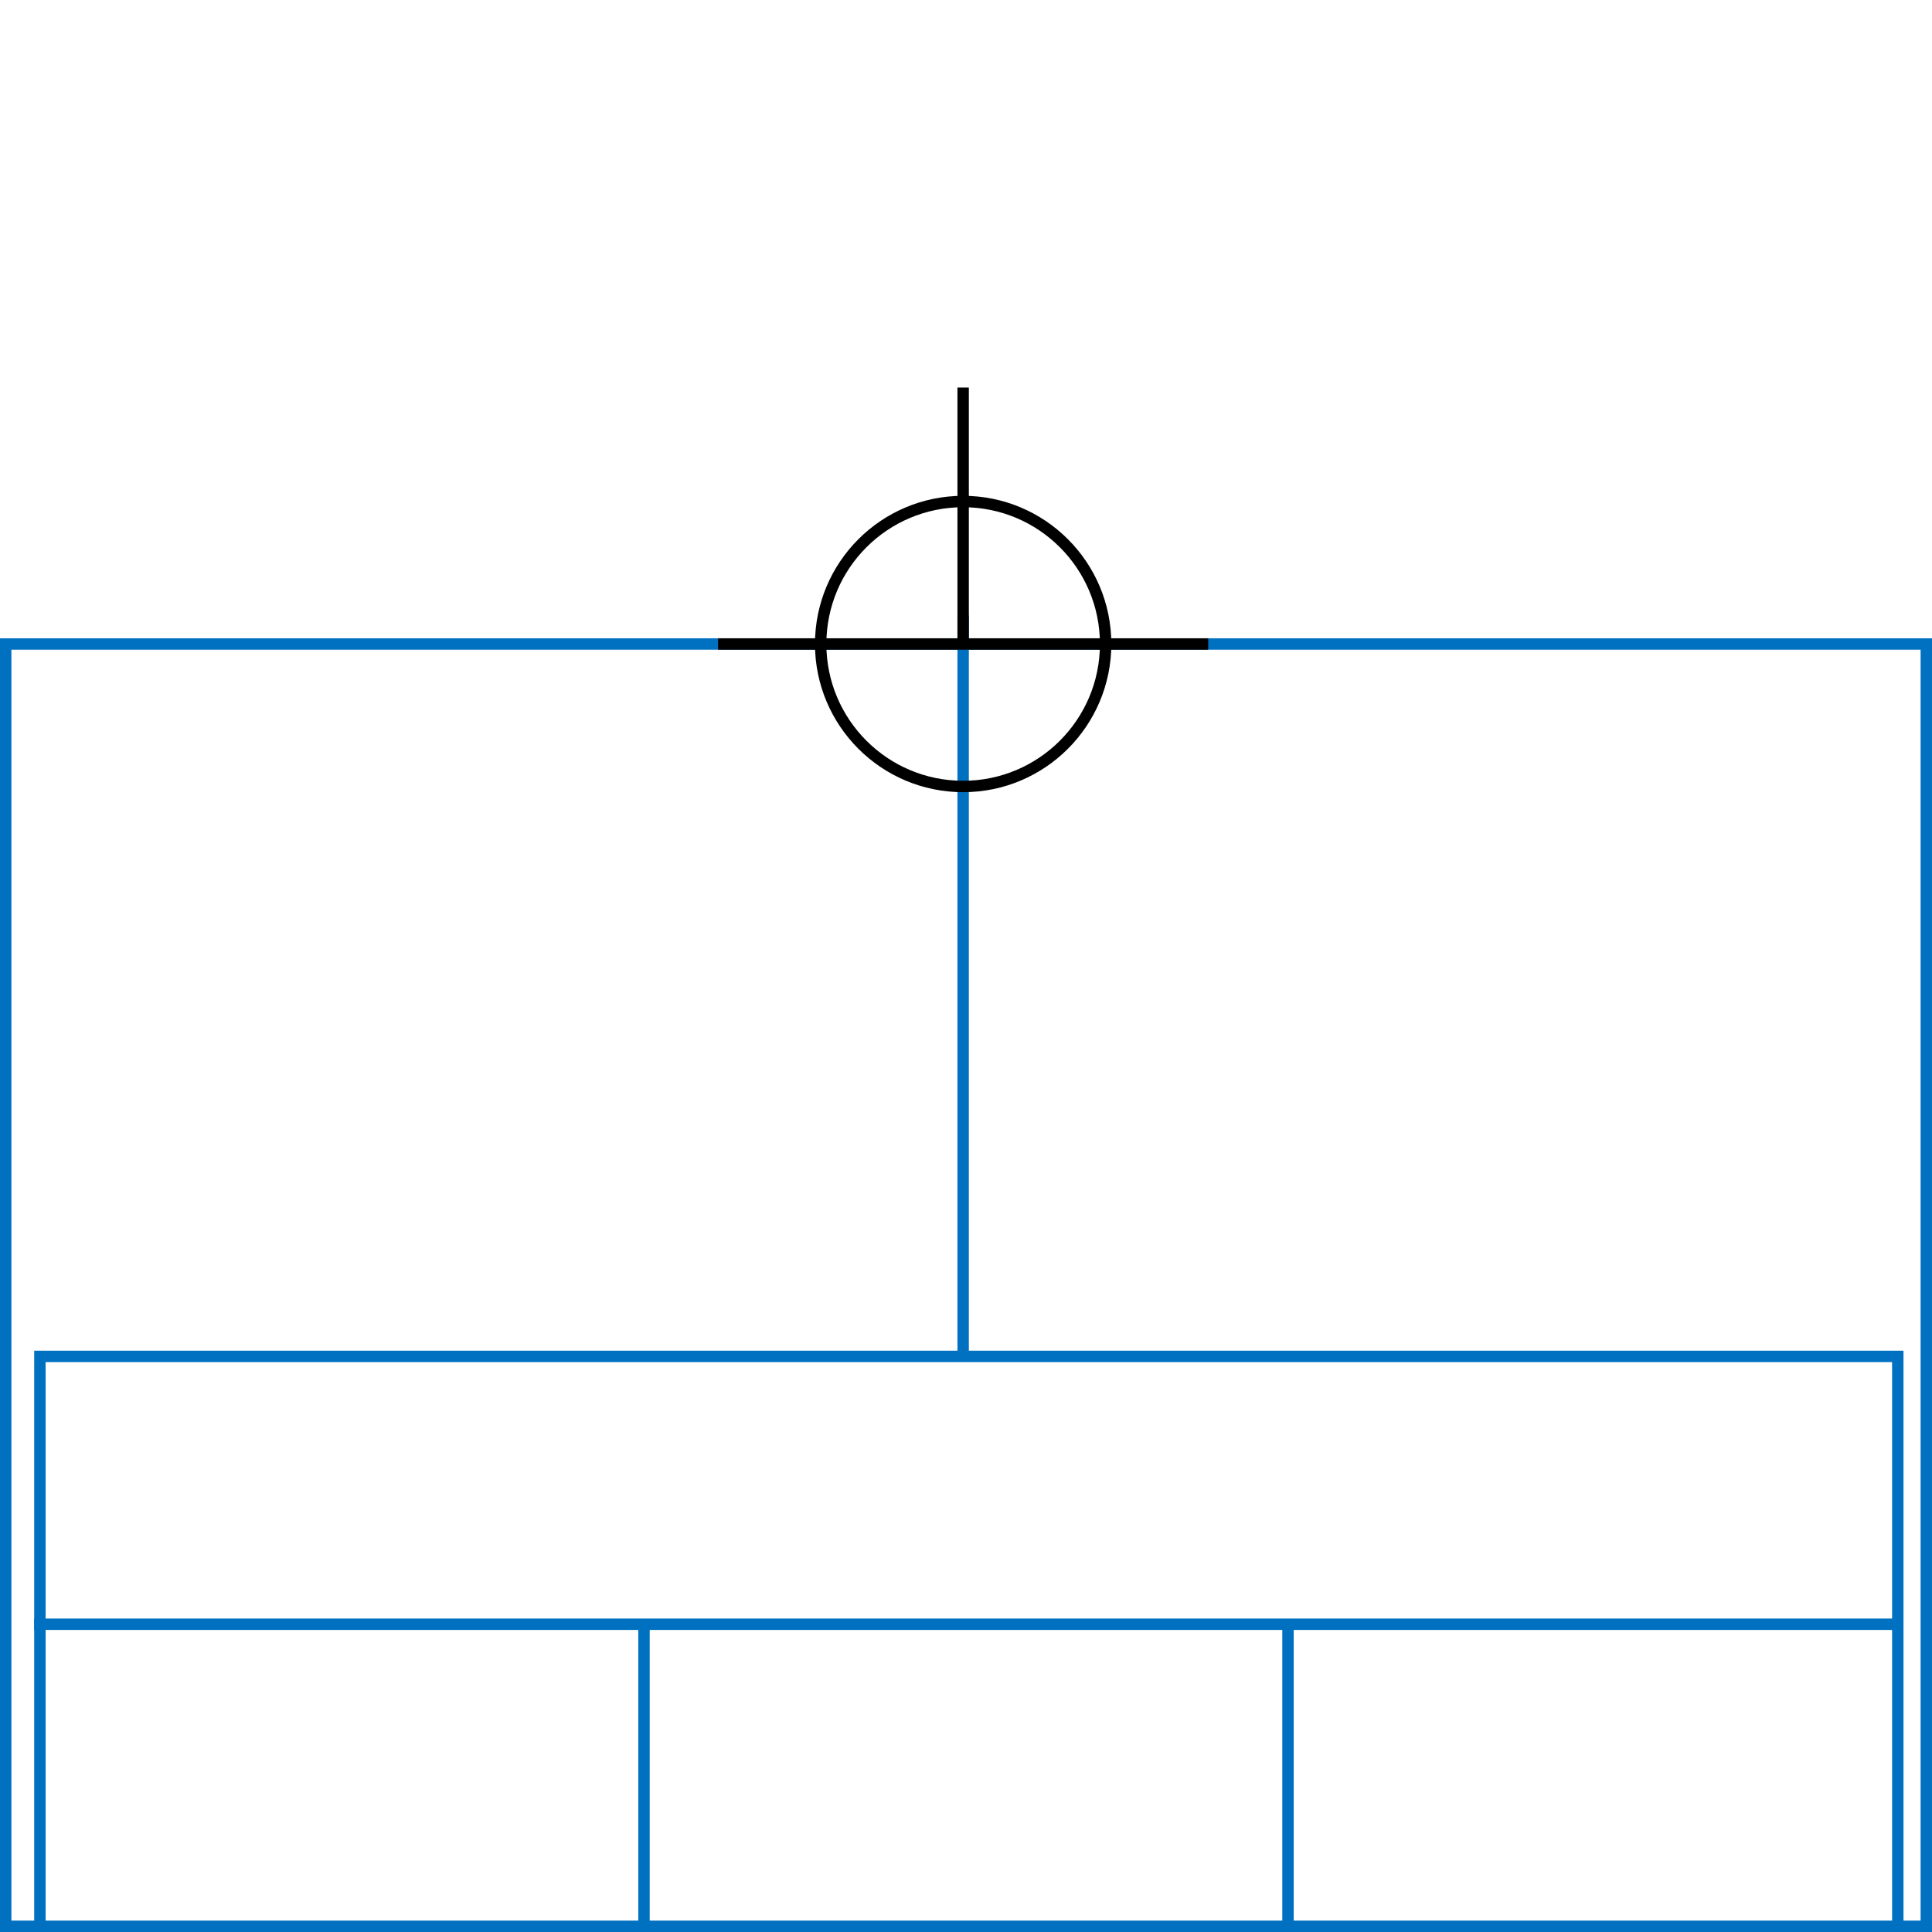 <svg xmlns="http://www.w3.org/2000/svg" height="339" width="339">
  <g>
    <title>background</title>
    <rect fill="#fff" height="339" id="canvas_background" width="339" x="0" y="0"></rect>
  </g>
  <g>
    <title>Rahmen</title>
    <rect fill="#fff" height="225" id="r1" stroke="#0070C0" stroke-width="2" width="337" x="1" y="113"></rect>
  </g>
  <g>
    <title>Zaehler</title>
    <line fill="none" id="z4" stroke="#0070C0" stroke-width="2" x1="169" x2="169" y1="108" y2="259"></line>
  </g>
  <g>
    <title>Verteiler</title>
    <rect fill="#fff" height="100" id="v1" stroke="#0070C0" stroke-width="2" width="326" x="7" y="238"></rect>
    <line fill="none" id="v2" stroke="#0070C0" stroke-width="2" x1="6" x2="333" y1="285" y2="285"></line>
    <line fill="none" id="v3" stroke="#0070C0" stroke-width="2" x1="113" x2="113" y1="285" y2="338"></line>
    <line fill="none" id="v4" stroke="#0070C0" stroke-width="2" x1="226" x2="226" y1="285" y2="338"></line>
  </g>
  <g>
    <title>NAP</title>
    <ellipse cx="169" cy="113" fill="none" id="svg21" rx="25" ry="25" stroke="#000" stroke-width="2"></ellipse>
    <line fill="none" id="svg22" stroke="#000" stroke-width="2" x1="126" x2="212" y1="113" y2="113"></line>
    <line fill="none" id="svg23" stroke="#000" stroke-width="2" x1="169" x2="169" y1="68" y2="113"></line>
  </g>
</svg>